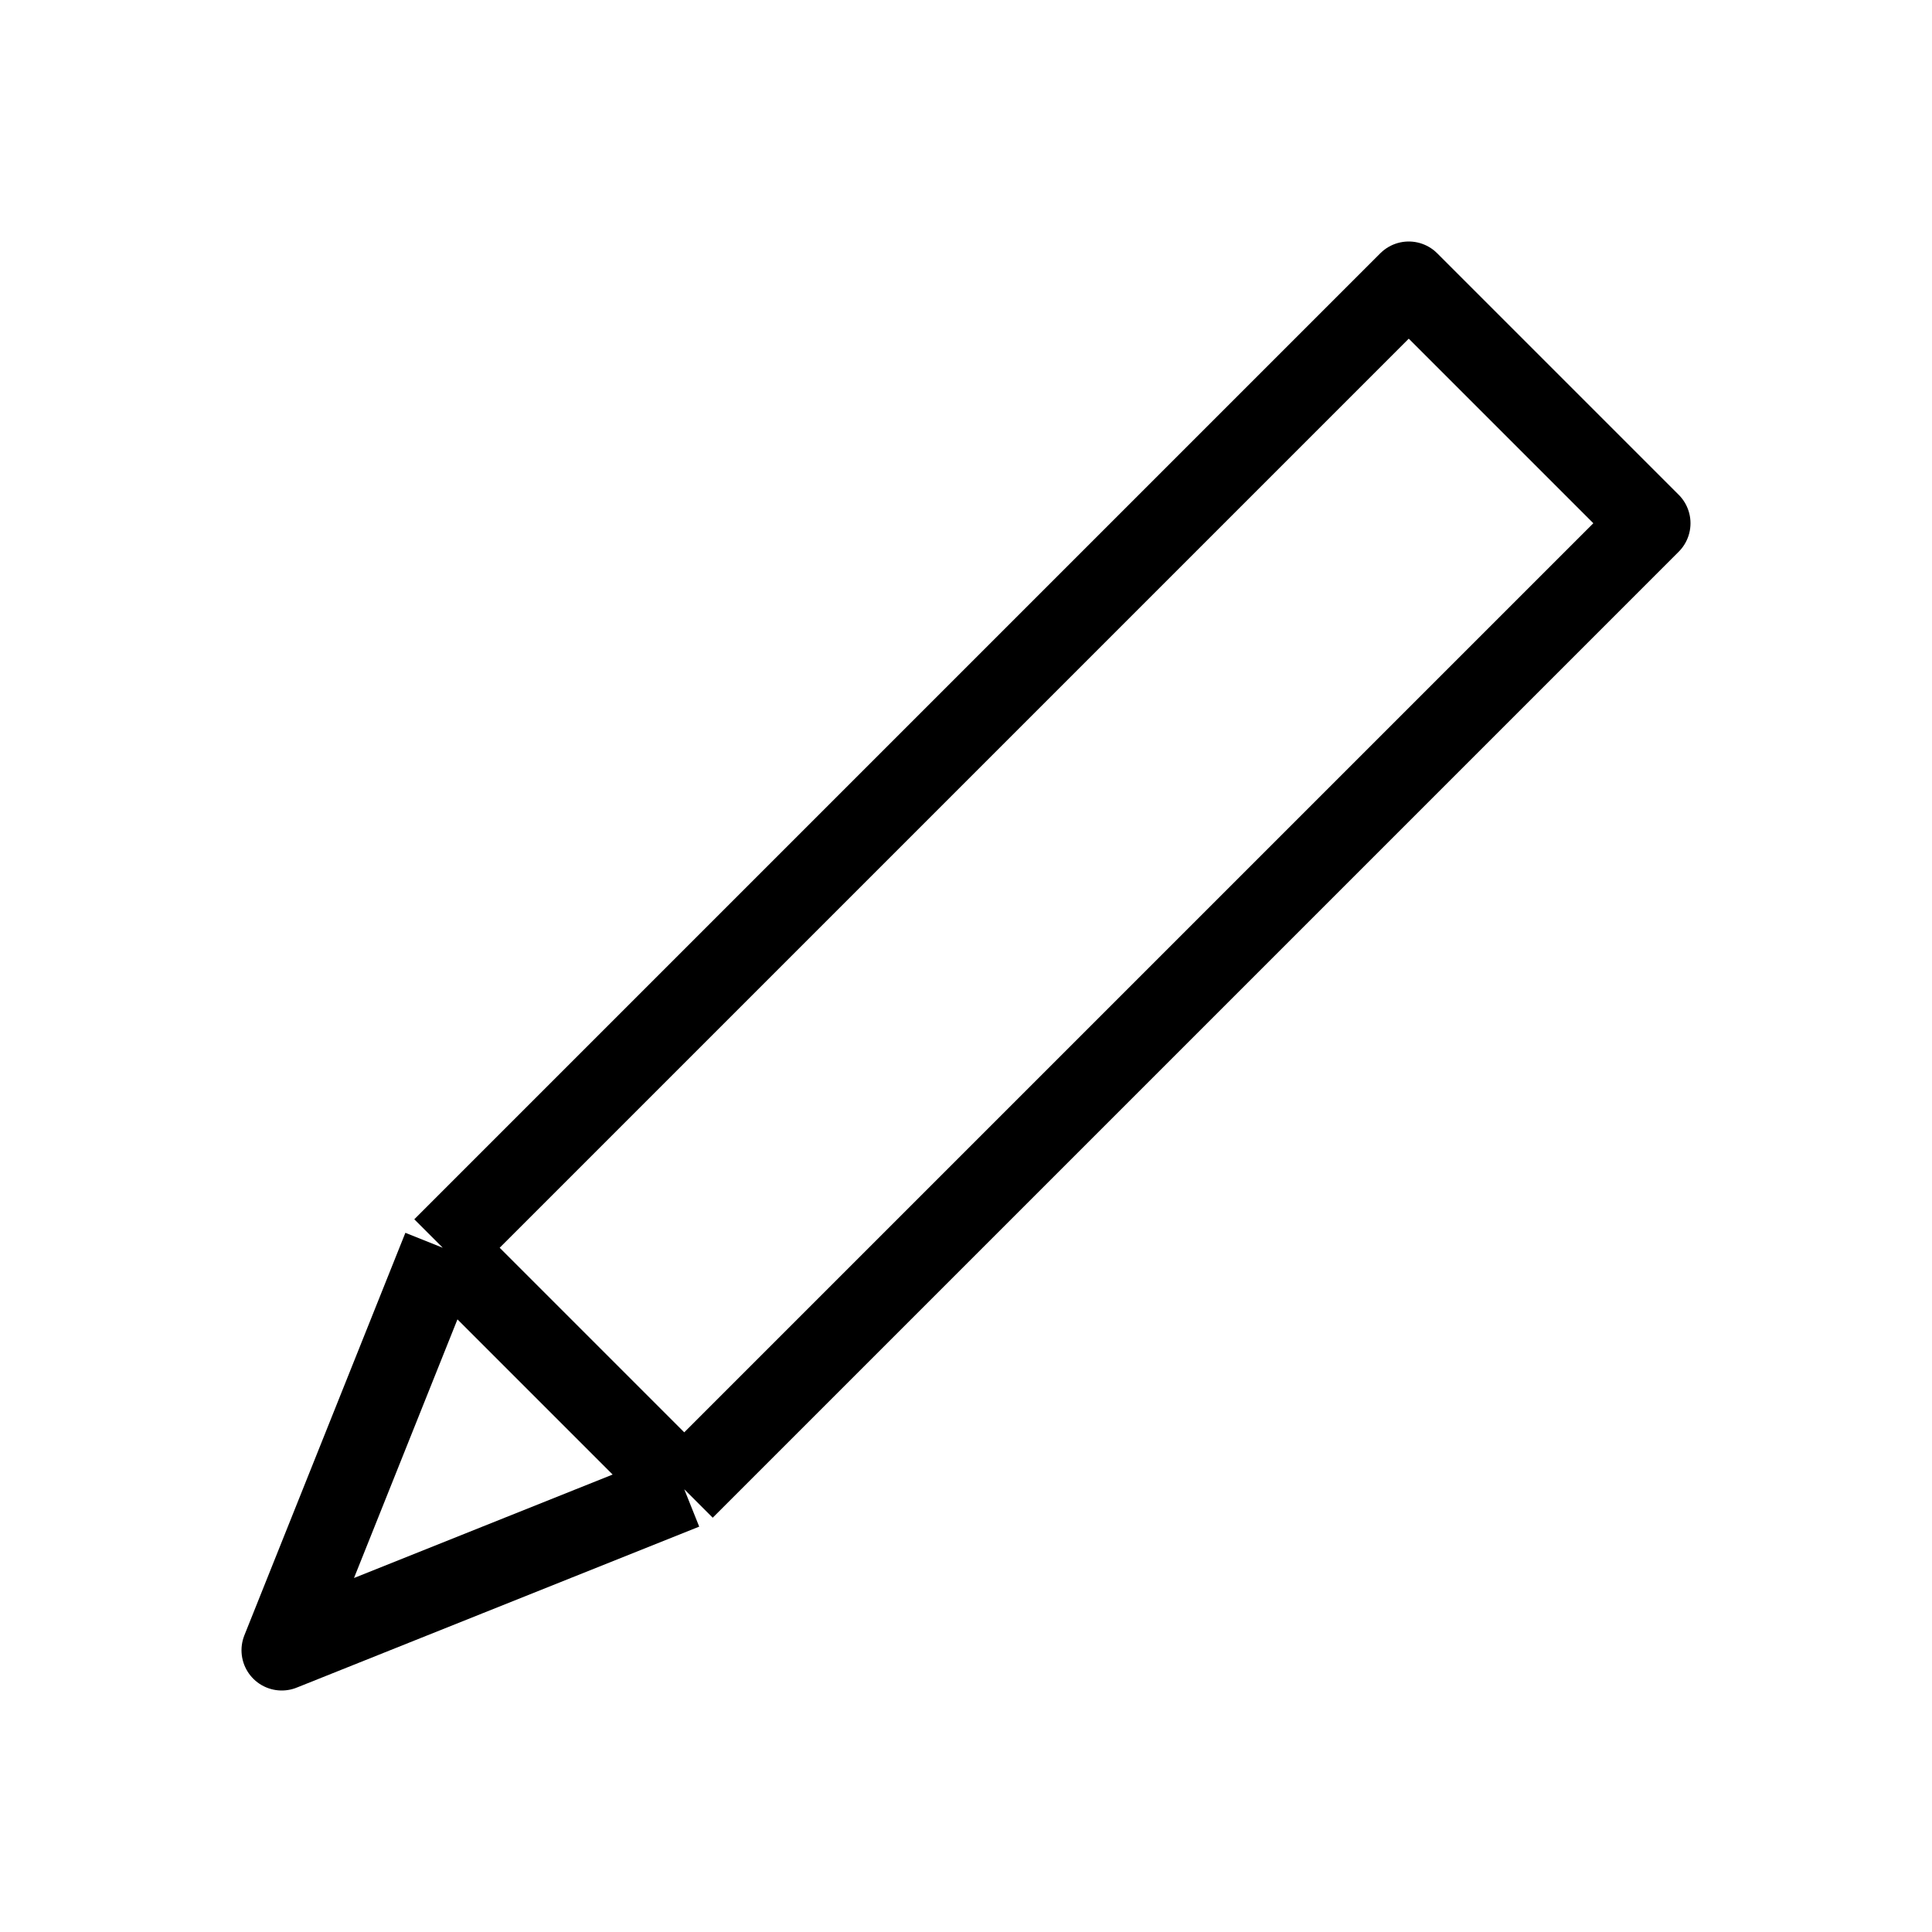 <svg width="24" height="24" viewBox="0 0 24 24" fill="none" xmlns="http://www.w3.org/2000/svg">
<path d="M5.5 15.5L3.5 20.5L8.5 18.5M5.5 15.5L17.5 3.5L20.5 6.5L8.5 18.5M5.5 15.5L8.5 18.5" stroke="black" stroke-linejoin="round"/>
</svg>
